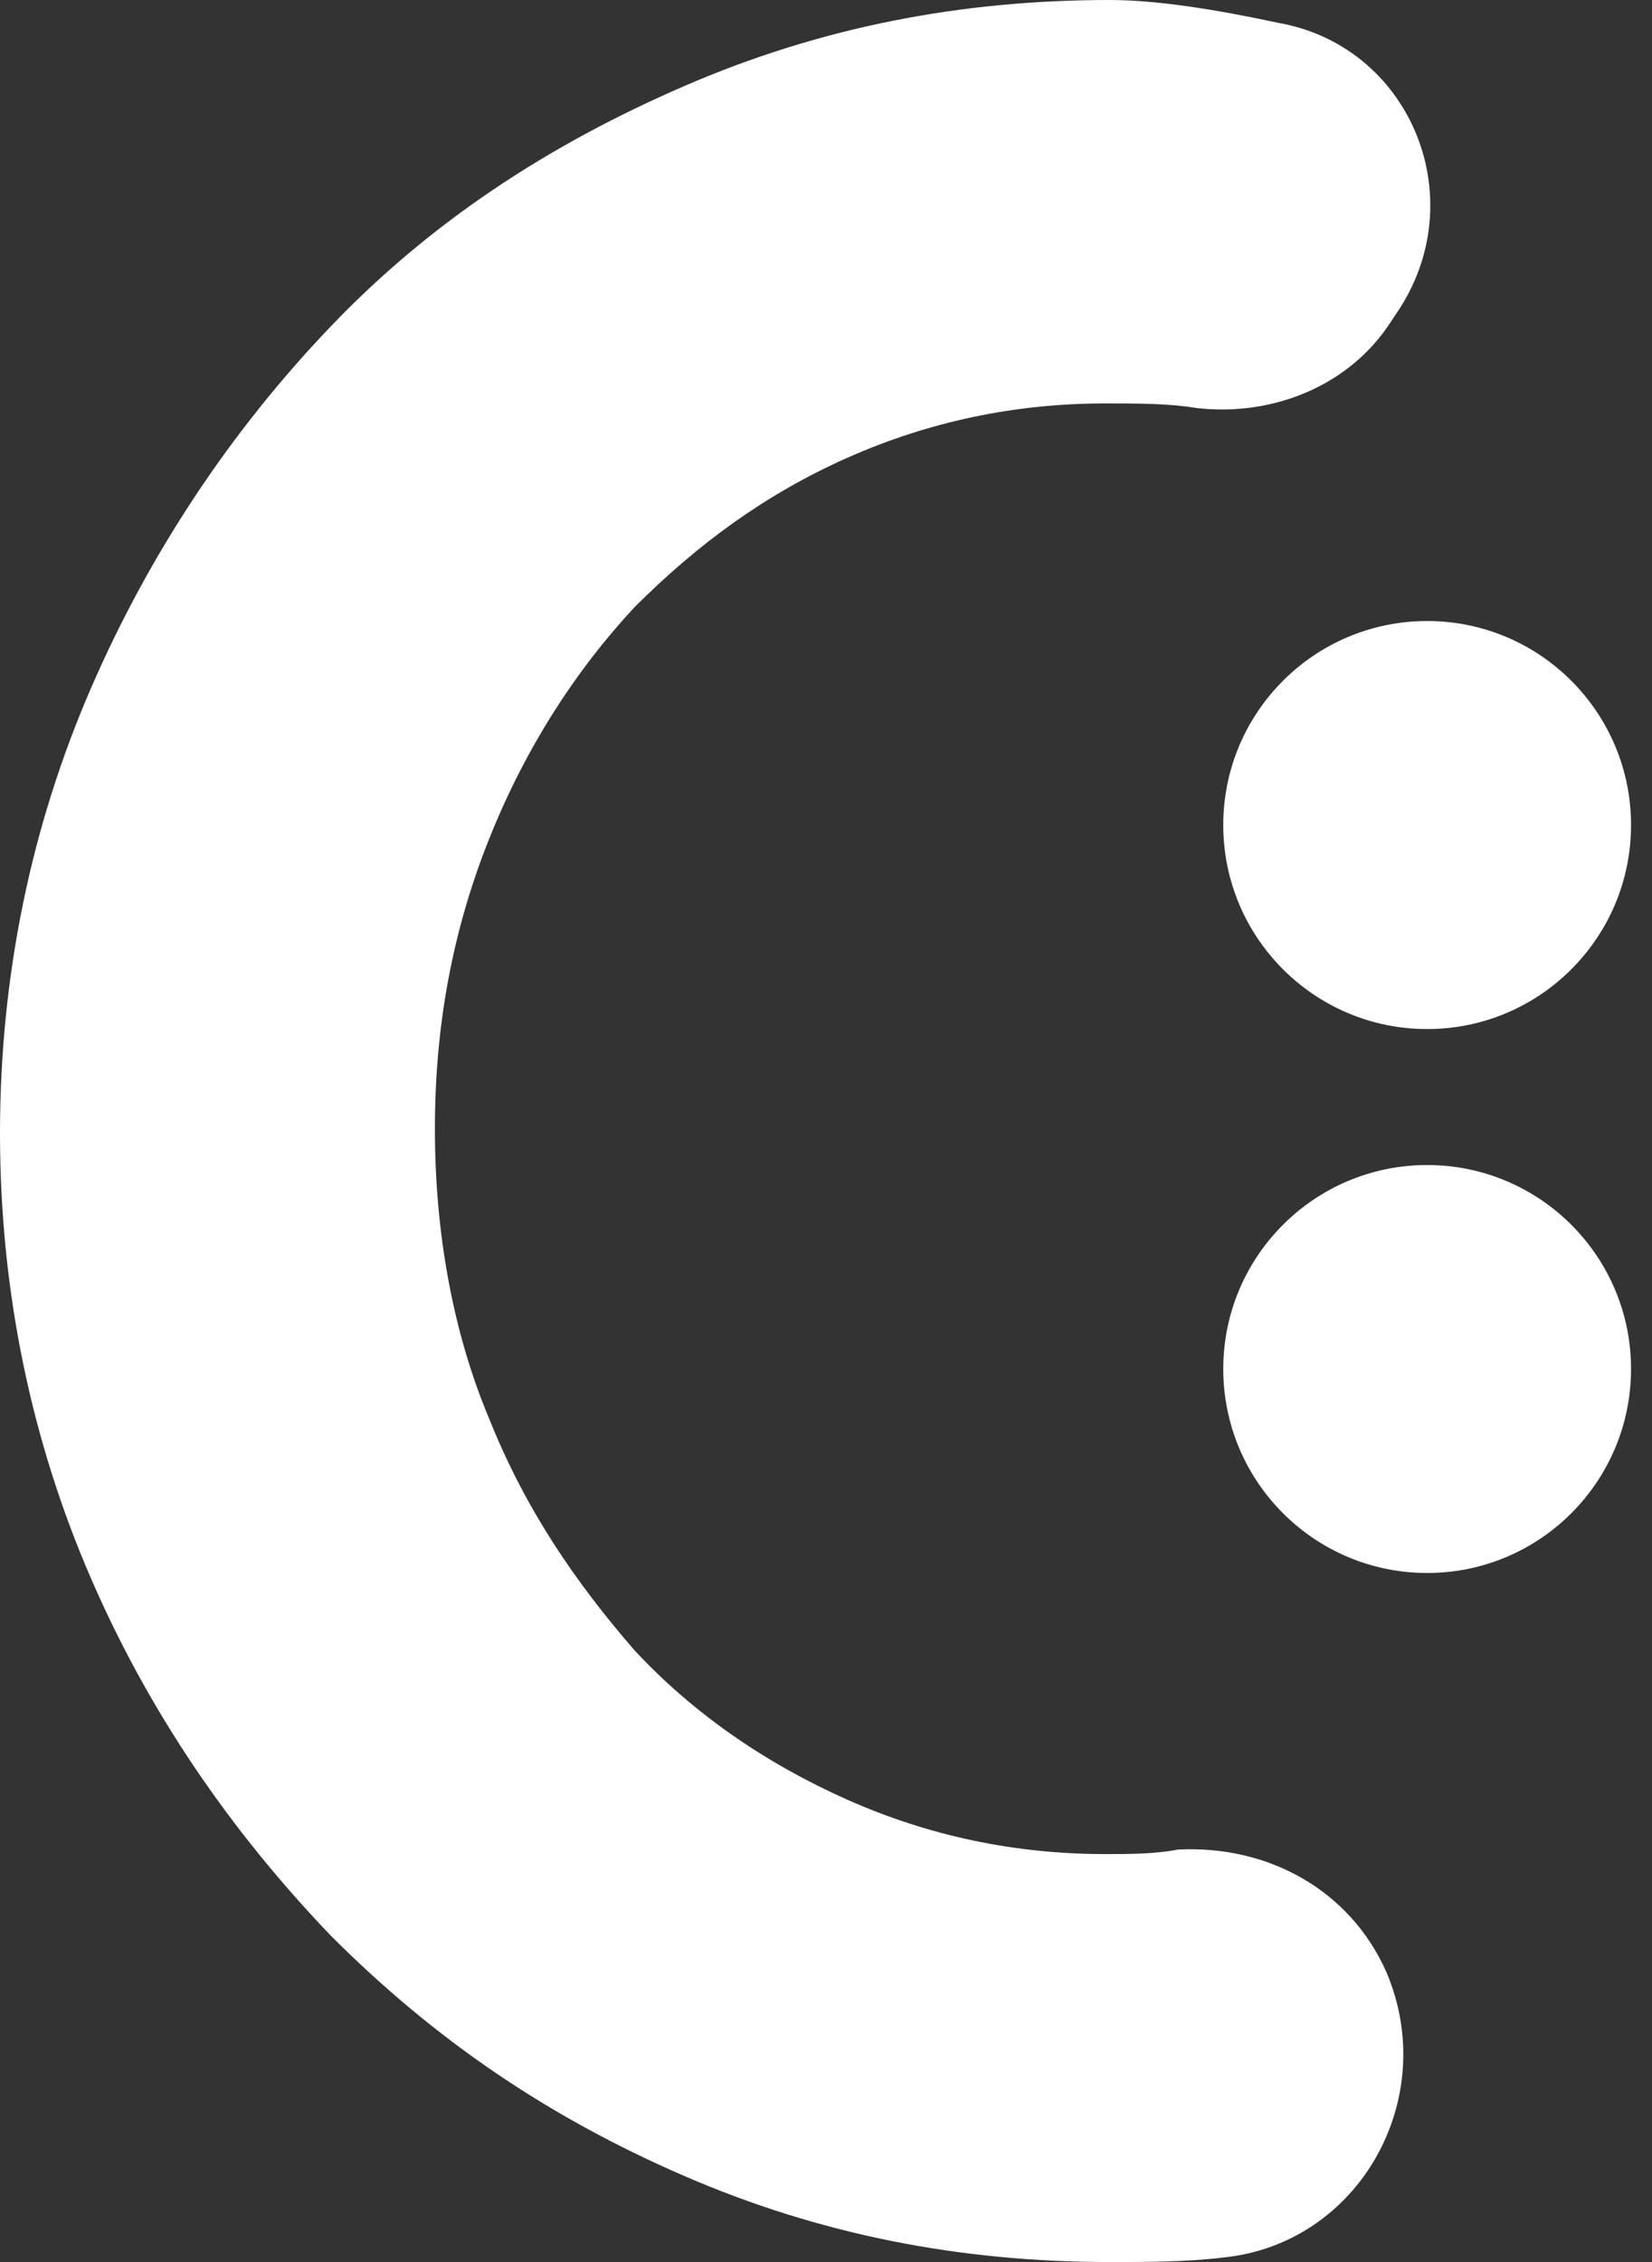 <svg width="19" height="26" viewBox="0 0 19 26" fill="none" xmlns="http://www.w3.org/2000/svg">
<rect x="0" y="0" width="19" height="26" fill="#333333" stroke="none"/>
<path d="M15.944 22.665C16.569 24.124 15.631 25.792 14.068 25.948C13.651 26 13.182 26 12.765 26C11.046 26 9.431 25.687 7.868 25.01C6.305 24.333 5.002 23.447 3.804 22.248C2.657 21.05 1.719 19.695 1.042 18.132C0.365 16.569 0 14.85 0 13.026C0 11.202 0.365 9.483 1.042 7.92C1.719 6.357 2.657 4.95 3.804 3.752C4.95 2.553 6.305 1.667 7.868 0.99C9.431 0.313 11.046 0 12.765 0C13.287 0 13.964 0.104 14.693 0.261C16.204 0.521 16.934 2.24 16.1 3.543L15.996 3.699C15.527 4.429 14.641 4.794 13.755 4.689C13.443 4.637 13.078 4.637 12.713 4.637C11.671 4.637 10.681 4.846 9.743 5.263C8.806 5.679 8.024 6.253 7.295 6.982C6.617 7.711 6.044 8.597 5.627 9.639C5.21 10.681 5.002 11.776 5.002 12.974C5.002 14.172 5.21 15.319 5.627 16.309C6.044 17.351 6.617 18.184 7.295 18.966C7.972 19.695 8.806 20.268 9.743 20.685C10.681 21.102 11.671 21.311 12.713 21.311C12.974 21.311 13.287 21.311 13.547 21.259C14.589 21.206 15.527 21.727 15.944 22.665Z" fill="white"/>
<path d="M16.414 11.828C17.709 11.828 18.759 10.778 18.759 9.483C18.759 8.188 17.709 7.138 16.414 7.138C15.119 7.138 14.069 8.188 14.069 9.483C14.069 10.778 15.119 11.828 16.414 11.828Z" fill="white"/>
<path d="M16.414 18.08C17.709 18.08 18.759 17.03 18.759 15.735C18.759 14.441 17.709 13.391 16.414 13.391C15.119 13.391 14.069 14.441 14.069 15.735C14.069 17.03 15.119 18.08 16.414 18.08Z" fill="white"/>
</svg>
